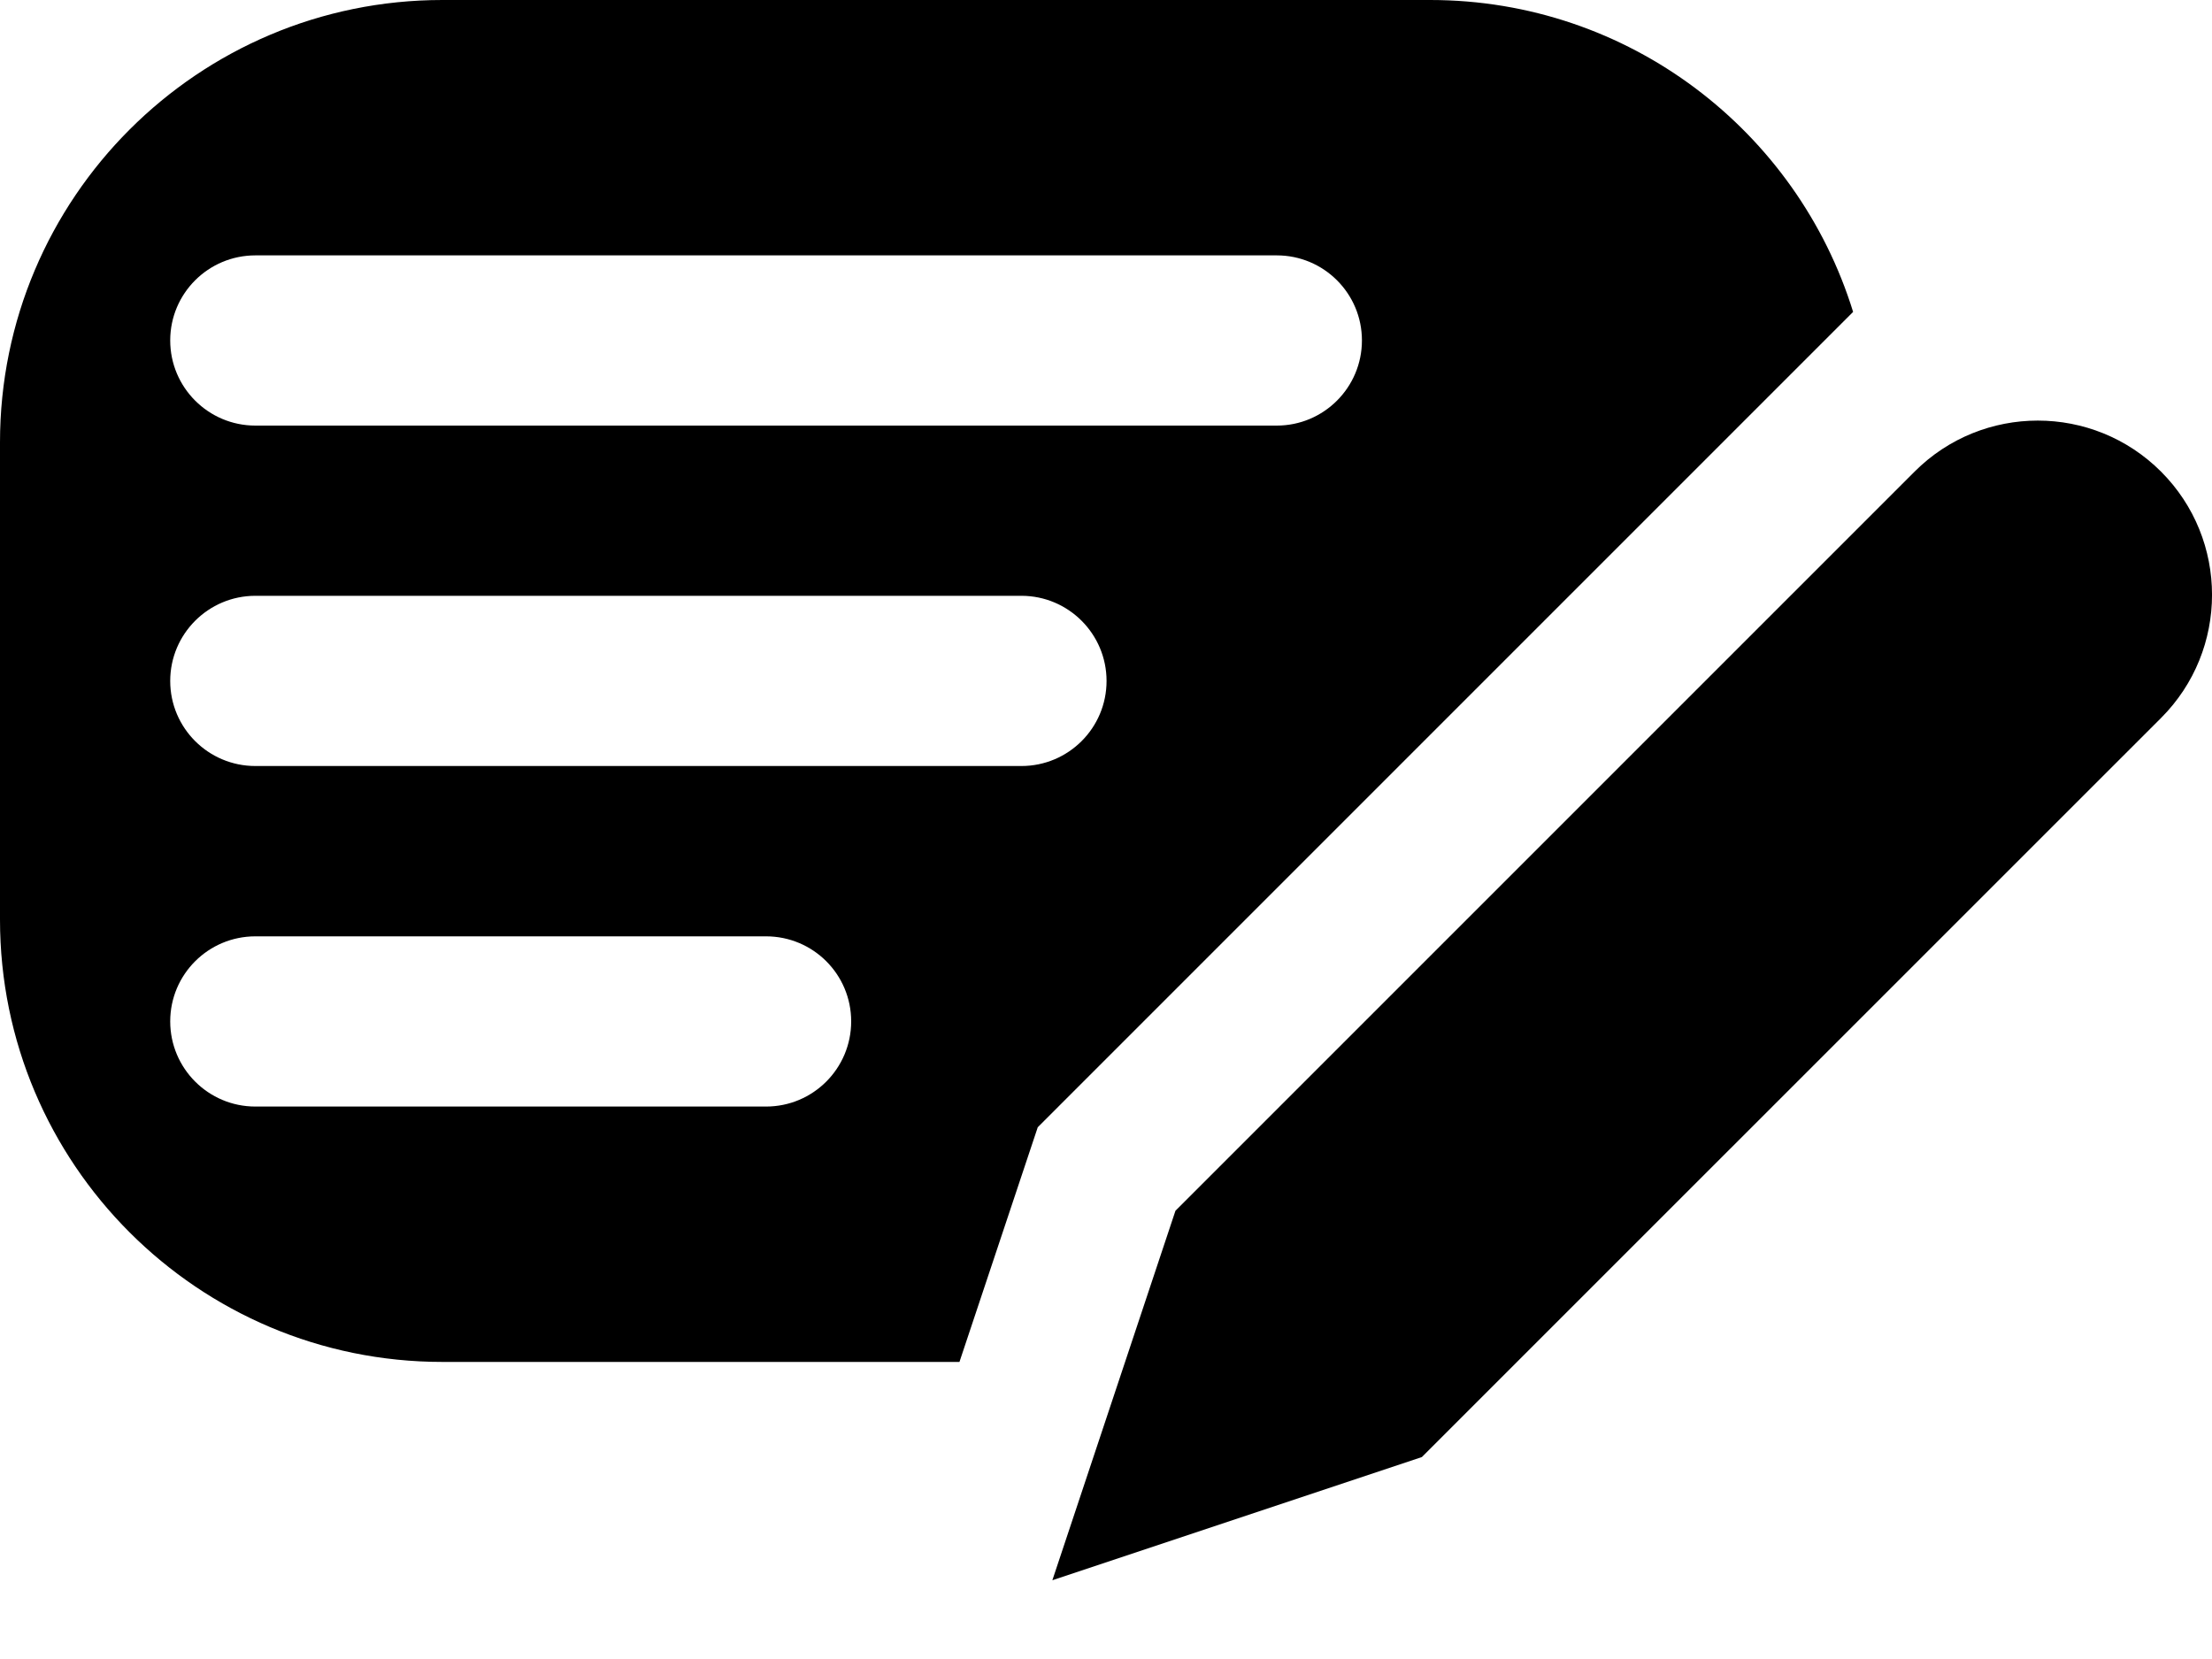 <?xml version="1.0" encoding="UTF-8"?>
<svg width="20px" height="15px" viewBox="0 0 20 15" version="1.1" xmlns="http://www.w3.org/2000/svg" xmlns:xlink="http://www.w3.org/1999/xlink">
    <!-- Generator: Sketch 54.1 (76490) - https://sketchapp.com -->
    <title>logo</title>
    <desc>Created with Sketch.</desc>
    <g id="页面1" stroke="none" stroke-width="1" fill="none" fill-rule="evenodd">
        <g id="营运明细-验证成功" transform="translate(-50, -20)" fill="currentColor">
            <g id="nav">
                <path d="M66.755,22.82 L59.383,30.192 L58.675,32.314 L54,32.314 C51.791,32.314 50,30.523 50,28.314 L50,24 C50,21.791 51.791,20 54,20 L62.931,20 C64.73,20 66.251,21.187 66.755,22.82 Z M52.309,22.309 C51.884,22.309 51.539,22.653 51.539,23.078 C51.539,23.503 51.884,23.848 52.309,23.848 L61.544,23.848 C61.969,23.848 62.314,23.503 62.314,23.078 C62.314,22.653 61.969,22.309 61.544,22.309 L52.309,22.309 Z M52.309,25.387 C51.884,25.387 51.539,25.732 51.539,26.157 C51.539,26.582 51.884,26.926 52.309,26.926 L59.235,26.926 C59.66,26.926 60.005,26.582 60.005,26.157 C60.005,25.732 59.66,25.387 59.235,25.387 L52.309,25.387 Z M52.309,28.466 C51.884,28.466 51.539,28.81 51.539,29.235 C51.539,29.66 51.884,30.005 52.309,30.005 L56.926,30.005 C57.352,30.005 57.696,29.66 57.696,29.235 C57.696,28.81 57.352,28.466 56.926,28.466 L52.309,28.466 Z M62.856,33.174 L59.515,34.288 L60.628,30.947 L67.311,24.264 C67.926,23.649 68.924,23.649 69.539,24.264 C70.154,24.879 70.154,25.877 69.539,26.492 L62.856,33.174 Z" id="logo"></path>
            </g>
        </g>
    </g>
</svg>